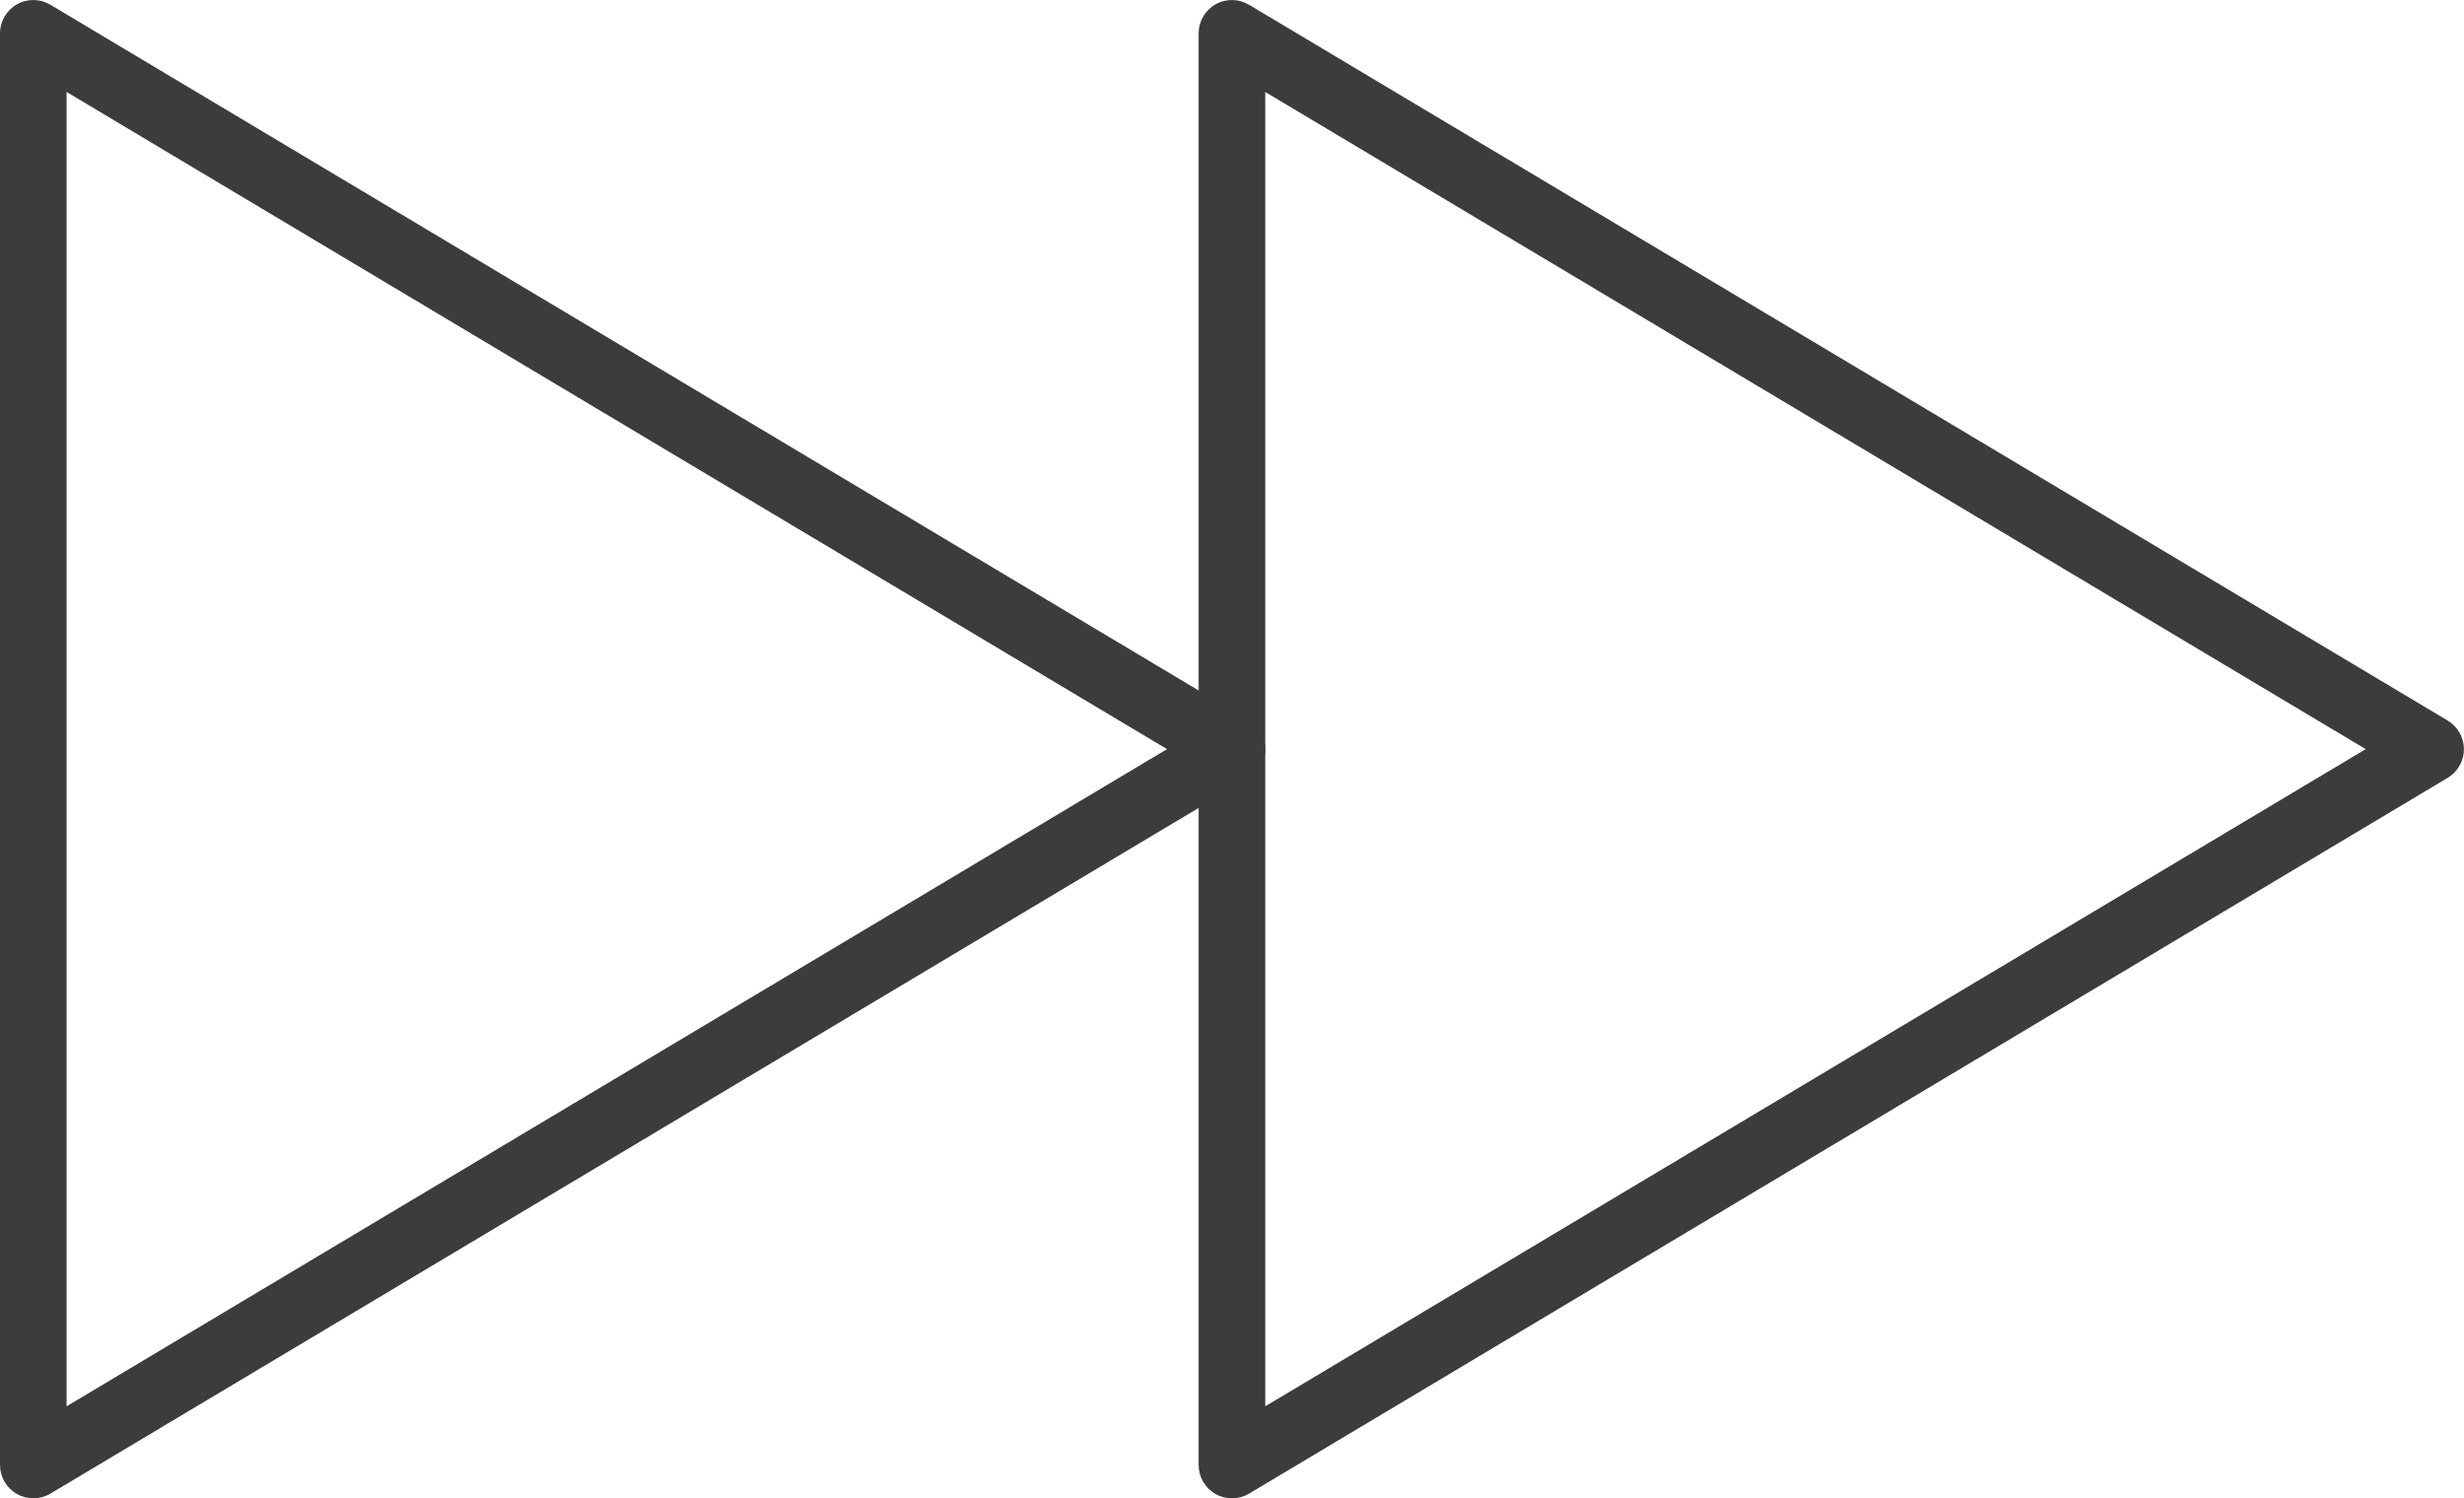 <?xml version="1.0" encoding="utf-8"?>
<!-- Generator: Adobe Illustrator 17.0.0, SVG Export Plug-In . SVG Version: 6.00 Build 0)  -->
<!DOCTYPE svg PUBLIC "-//W3C//DTD SVG 1.1//EN" "http://www.w3.org/Graphics/SVG/1.1/DTD/svg11.dtd">
<svg version="1.1" id="Layer_1" xmlns="http://www.w3.org/2000/svg" xmlns:xlink="http://www.w3.org/1999/xlink" x="0px" y="0px"
	 width="37px" height="22.5px" viewBox="0 0 37 22.5" enable-background="new 0 0 37 22.5" xml:space="preserve">
<g>
	<g>
		<path fill="#3c3c3c" d="M0.5,22.5c-0.085,0-0.17-0.021-0.247-0.065C0.097,22.346,0,22.18,0,22V0.5c0-0.18,0.097-0.346,0.253-0.434
			c0.156-0.09,0.348-0.087,0.503,0.005l18,10.75c0.151,0.091,0.244,0.254,0.244,0.43c0,0.176-0.093,0.339-0.244,0.43l-18,10.75
			C0.677,22.477,0.589,22.5,0.5,22.5z M1,1.381v19.738l16.524-9.869L1,1.381z"/>
	</g>
	<g>
		<path fill="#3c3c3c" d="M18.499,22.5c-0.085,0-0.17-0.021-0.247-0.065c-0.157-0.089-0.253-0.255-0.253-0.435V0.5
			c0-0.18,0.097-0.346,0.253-0.434c0.156-0.09,0.348-0.087,0.503,0.005l18,10.75c0.151,0.091,0.244,0.254,0.244,0.43
			c0,0.176-0.093,0.339-0.244,0.43l-18,10.75C18.677,22.477,18.588,22.5,18.499,22.5z M18.999,1.381v19.738l16.525-9.869
			L18.999,1.381z"/>
	</g>
</g>
</svg>
